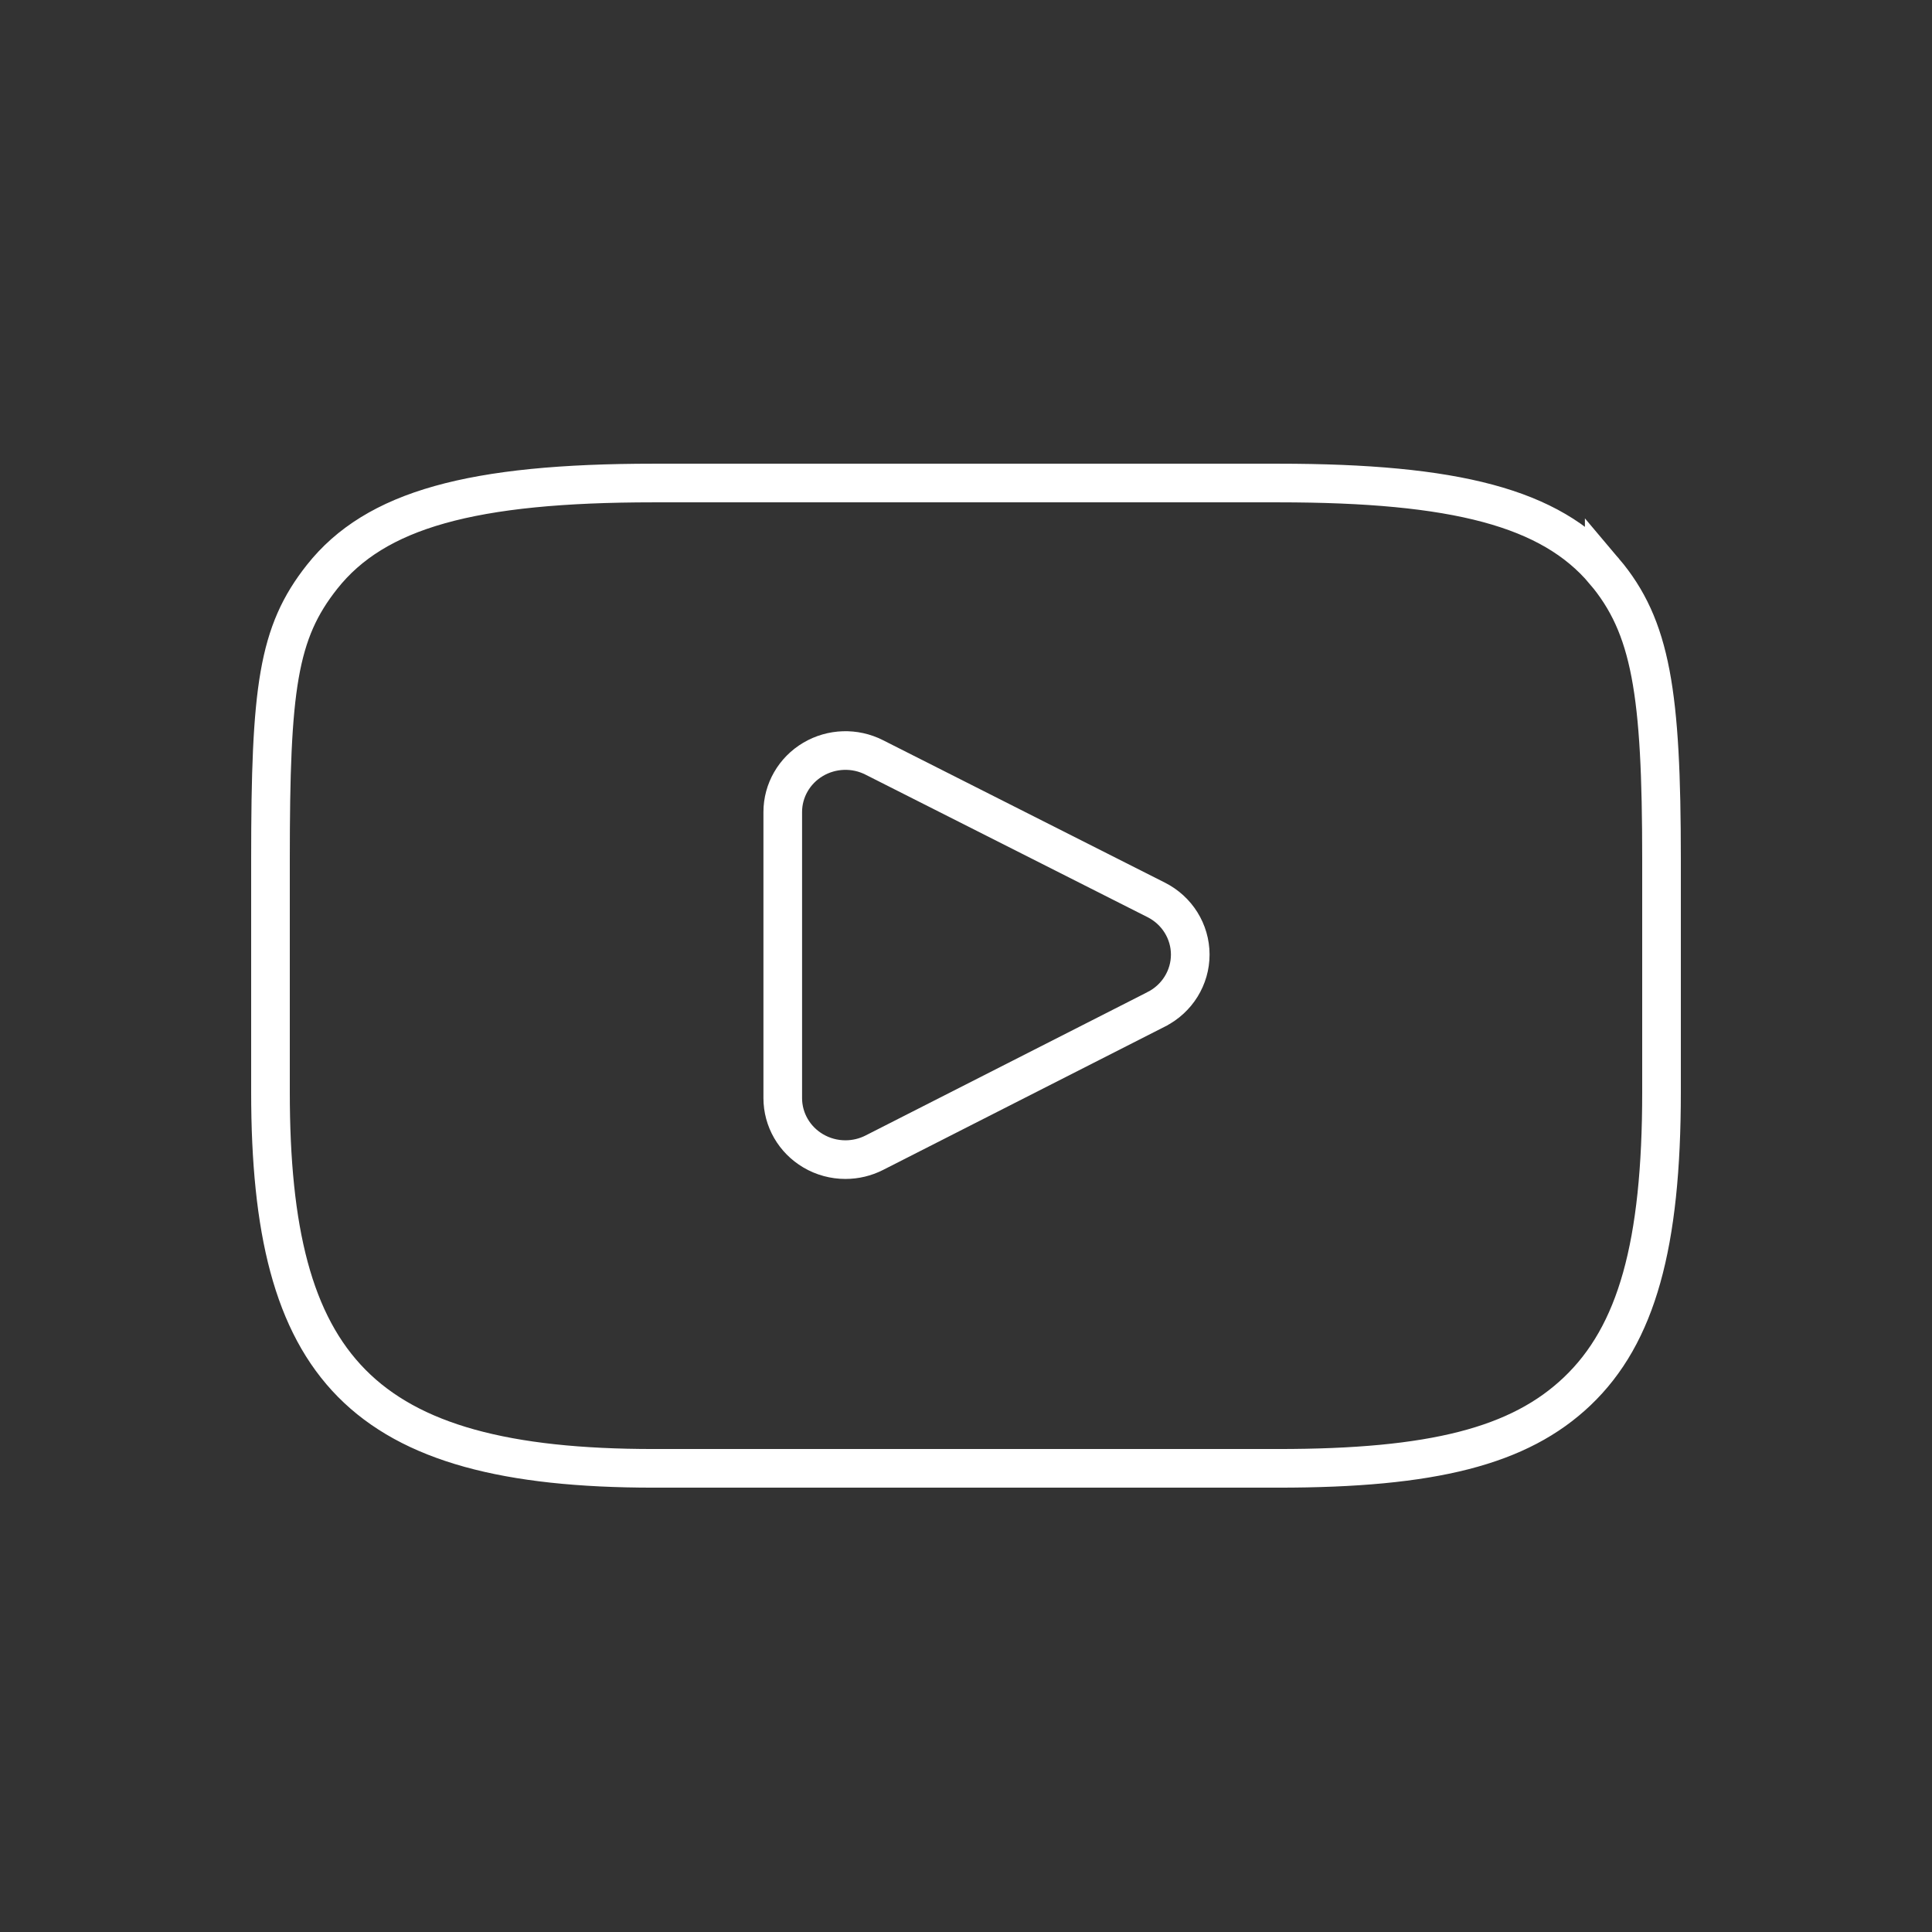 <svg height="100" viewBox="0 0 100 100" width="100" xmlns="http://www.w3.org/2000/svg"><rect x="0" y="0" width="100" height="100" fill="#333333" stroke="none"/><g fill="none" stroke="#fff" stroke-width="2" transform="translate(15 26)"><path d="m68.035 3.561c2.434 2.877 2.965 6.309 2.965 14.913v12.054c0 7.89-1.279 12.55-4.363 15.485-2.999 2.855-7.508 3.988-15.467 3.988h-32.341c-15.217 0-19.829-5.238-19.829-19.473v-12.054c0-8.865.377-11.718 2.67-14.616 2.761-3.489 7.766-4.857 17.159-4.857h32.341c9.179 0 14.093 1.284 16.865 4.561z"/><path d="m44.854 26.239 0-0-14.601 7.426c-.464.236-.976.357-1.493.357-.586 0-1.163-.155-1.671-.455-.975-.575-1.574-1.61-1.574-2.73v-14.805c0-1.119.598-2.153 1.571-2.728.964-.57 2.16-.609 3.16-.103l14.601 7.378c1.077.544 1.758 1.633 1.76 2.827.001 1.194-.677 2.285-1.752 2.832z"/></g></svg>